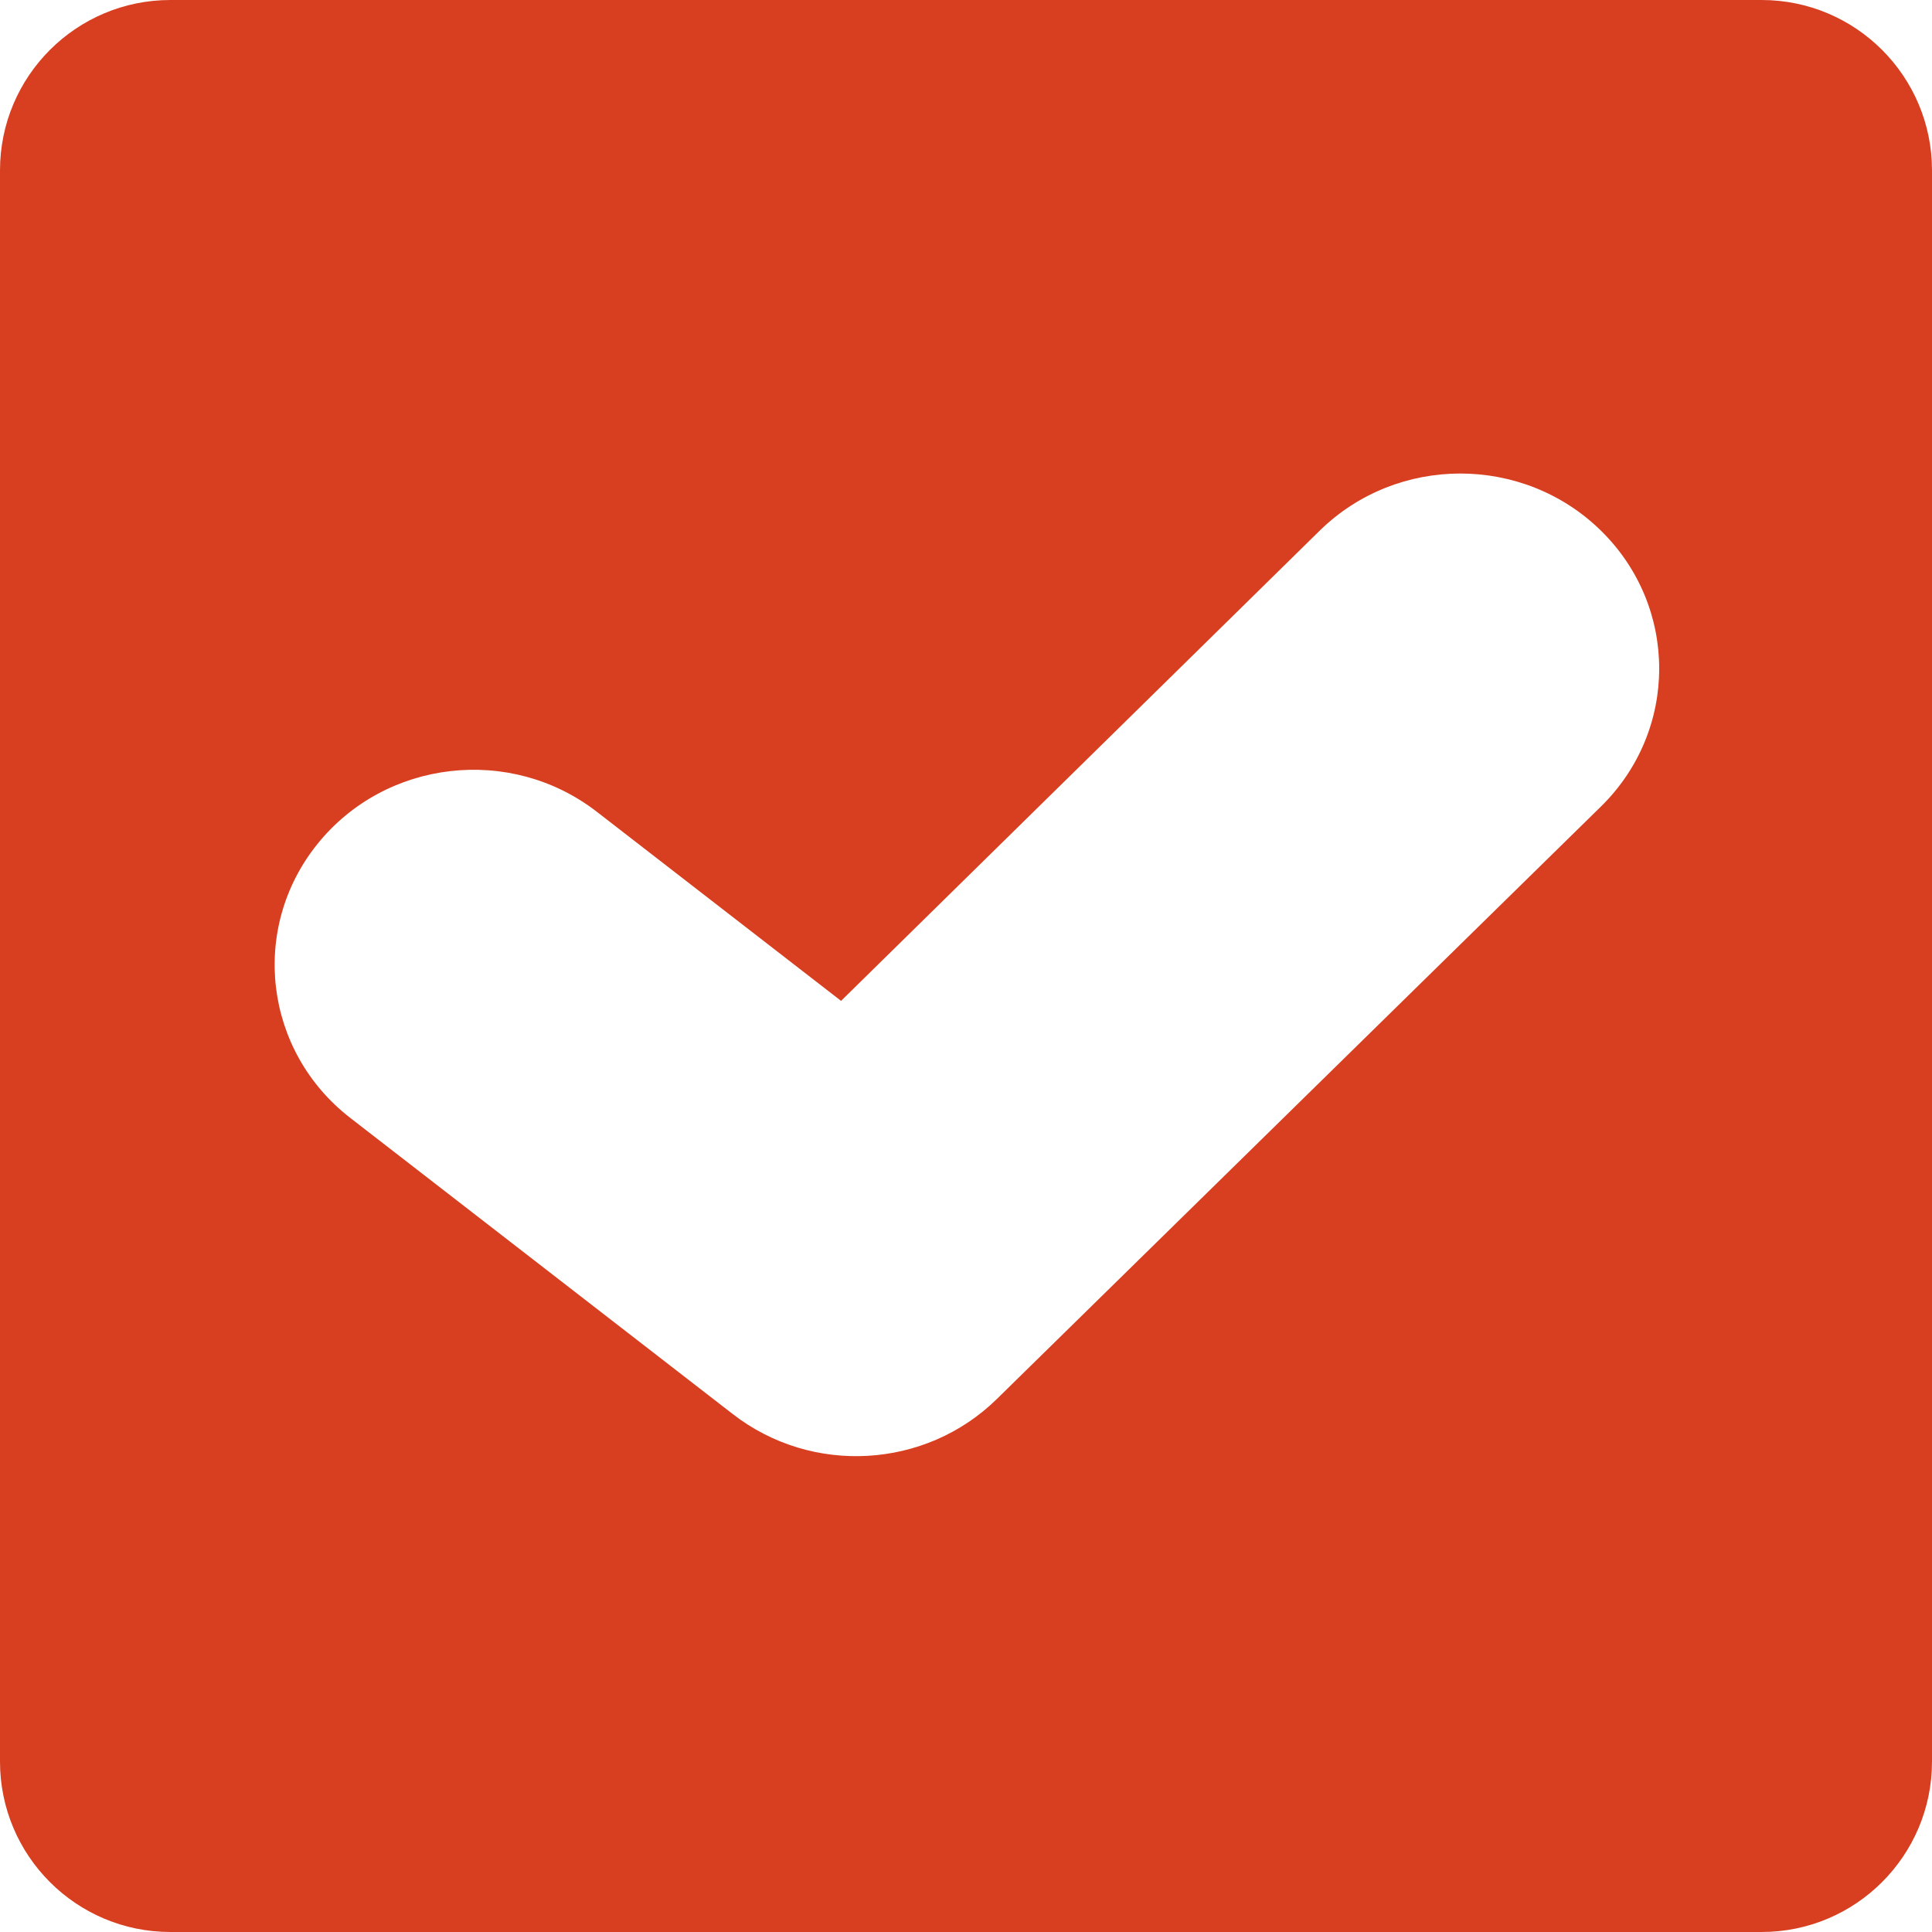 <?xml version="1.0" encoding="UTF-8" standalone="no"?>
<svg width="204px" height="204px" viewBox="0 0 204 204" version="1.1" xmlns="http://www.w3.org/2000/svg" xmlns:xlink="http://www.w3.org/1999/xlink" xmlns:sketch="http://www.bohemiancoding.com/sketch/ns">
    <!-- Generator: Sketch 3.4.4 (17249) - http://www.bohemiancoding.com/sketch -->
    <title>Untitled</title>
    <desc>Created with Sketch.</desc>
    <defs></defs>
    <g id="Page-1" stroke="none" stroke-width="1" fill="none" fill-rule="evenodd" sketch:type="MSPage">
        <g id="Oval-1-+-Path-13" sketch:type="MSLayerGroup" fill="#D83F21">
            <path d="M0,17.992 C0,8.055 8.06,0 17.992,0 L186.008,0 C195.945,0 204,8.06 204,17.992 L204,186.008 C204,195.945 195.94,204 186.008,204 L17.992,204 C8.055,204 0,195.94 0,186.008 L0,17.992 Z M77.393,149.326 C85.751,155.797 97.724,155.108 105.254,147.723 L169.044,85.16 C177.245,77.117 177.245,64.076 169.044,56.032 C160.843,47.989 147.547,47.989 139.346,56.032 L88.807,105.682 L63.013,85.712 C53.909,78.664 40.704,80.188 33.518,89.116 C26.332,98.045 27.886,110.996 36.989,118.044 L77.393,149.326 L77.393,149.326 L77.393,149.326 Z" id="Rectangle-4" sketch:type="MSShapeGroup"></path>
        </g>
    </g>
</svg>